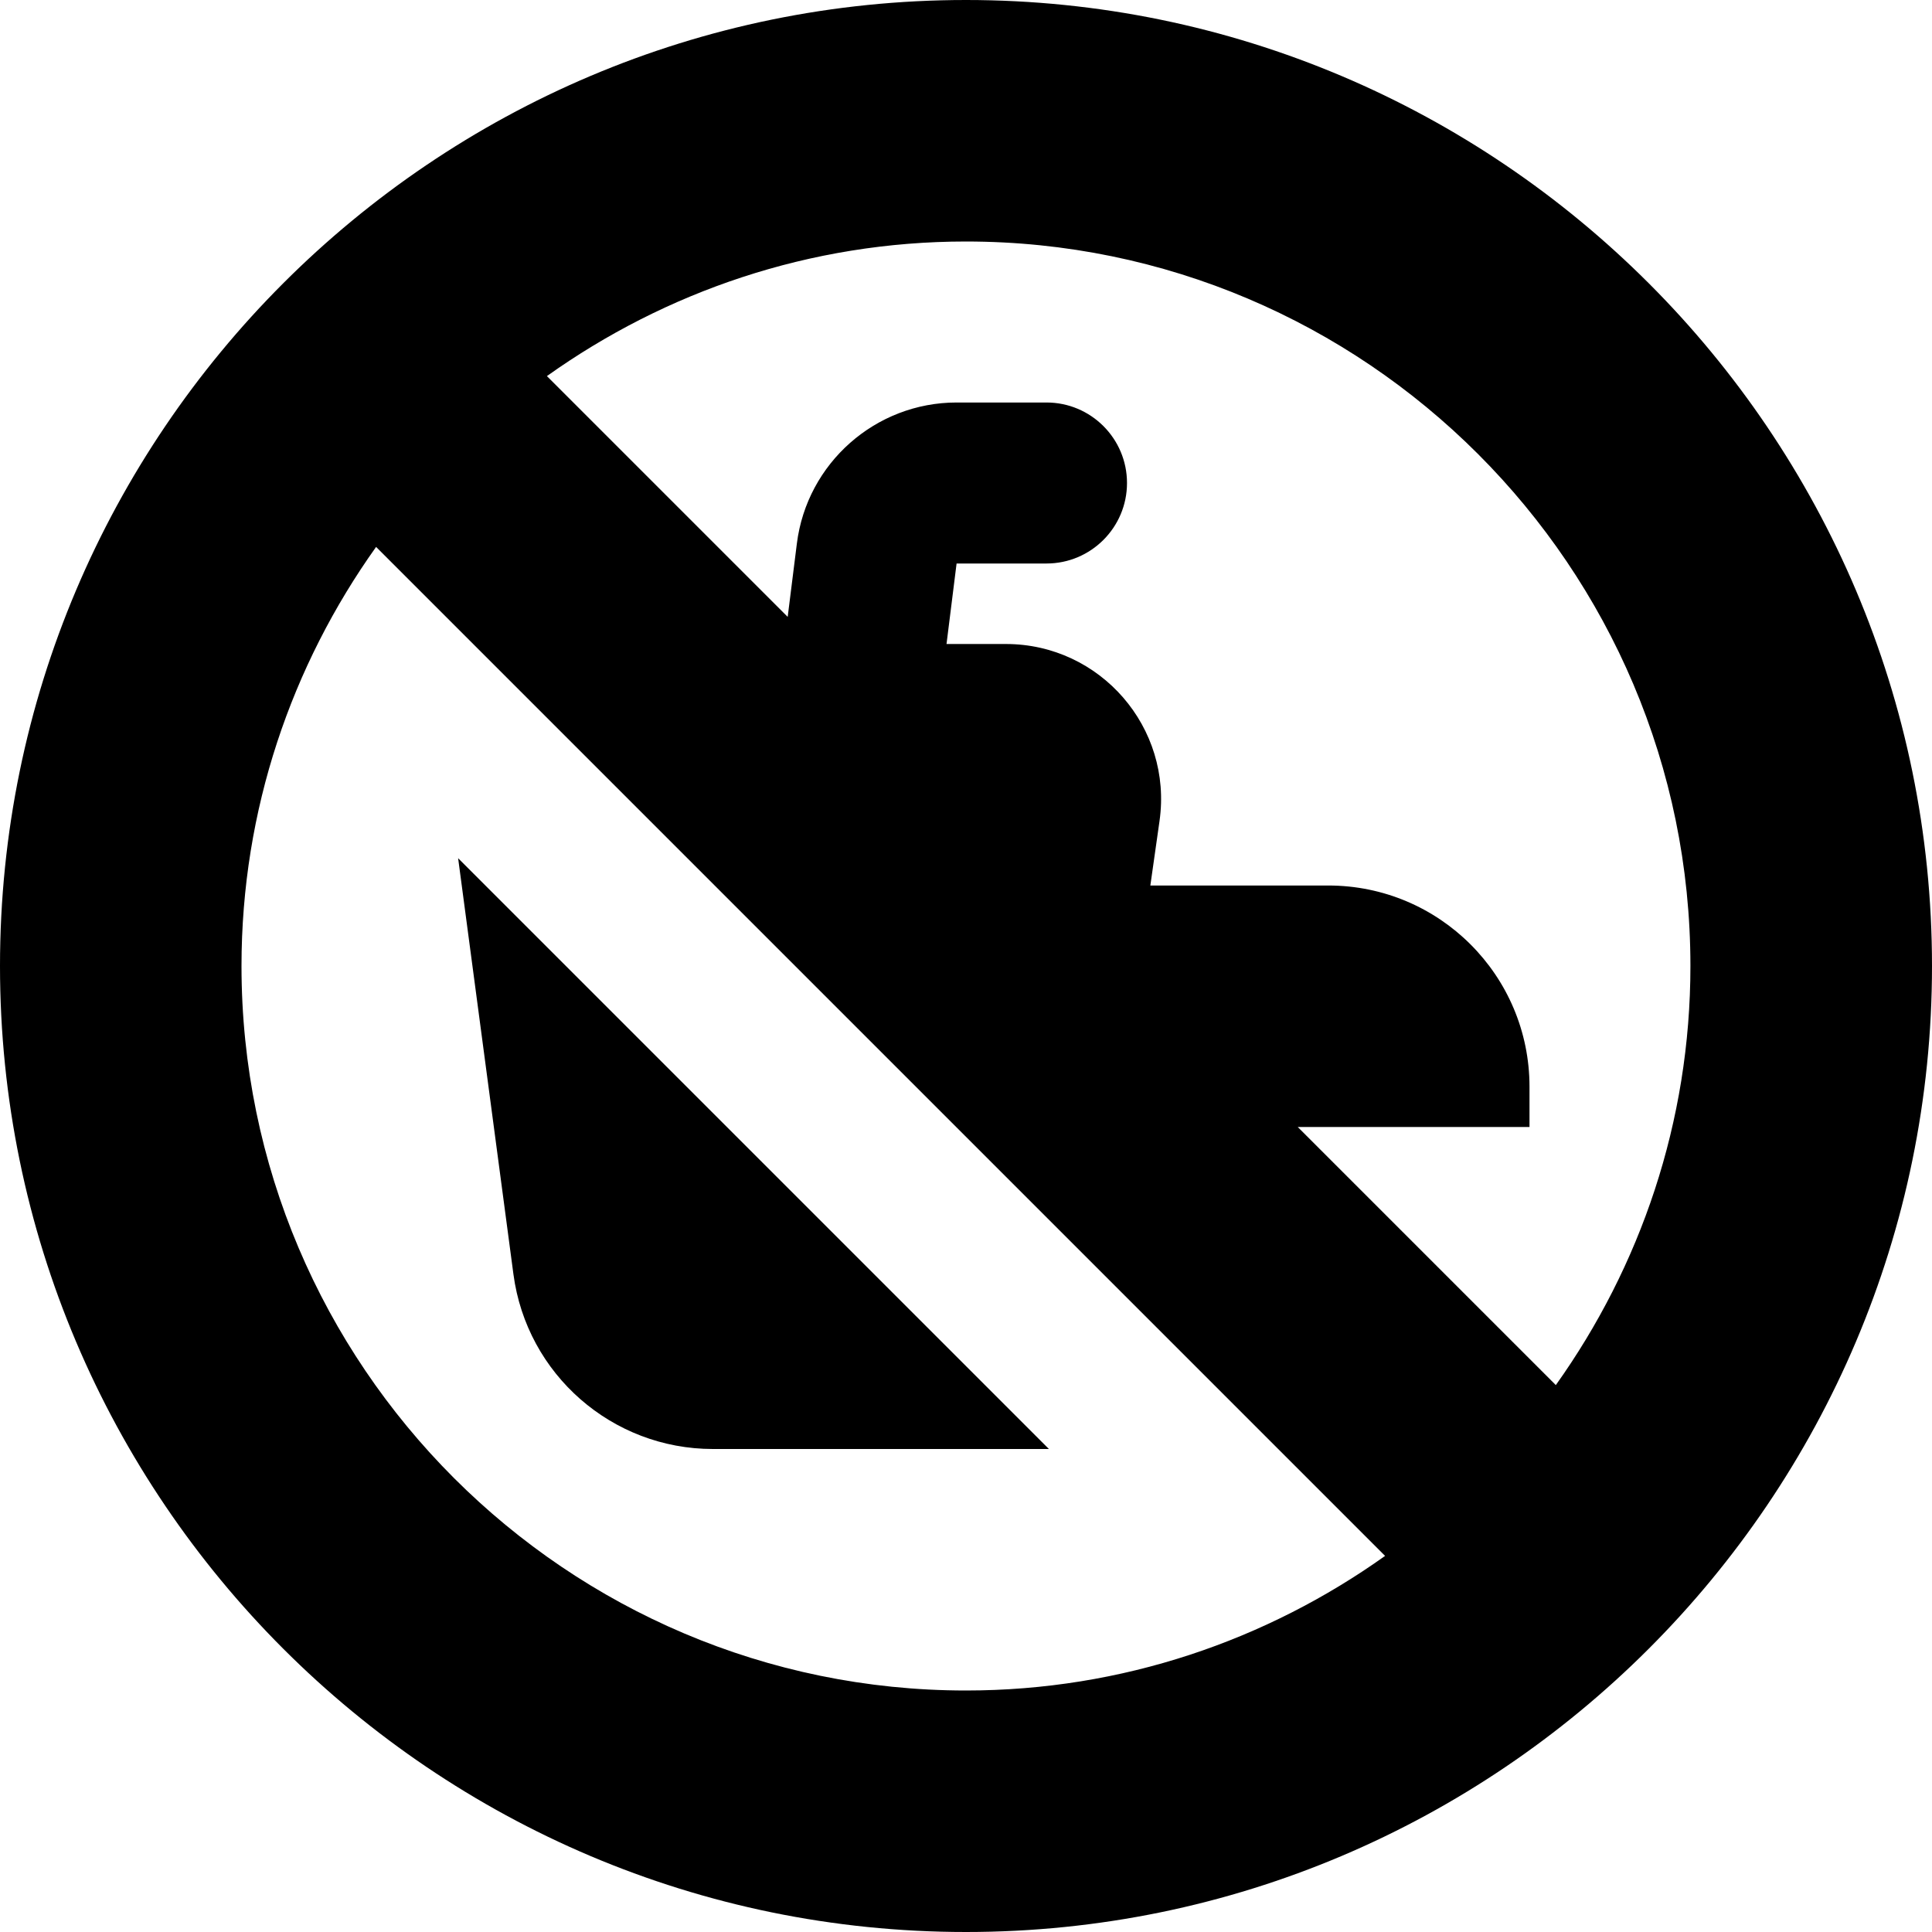<svg id="Layer_1" viewBox="0 0 24 24" xmlns="http://www.w3.org/2000/svg" data-name="Layer 1"><path d="m13.03 18h-4.174c-1.253 0-2.313-.928-2.478-2.171l-.687-5.168zm10.97-6c0 6.617-5.383 12-12 12s-12-5.383-12-12 5.383-12 12-12 12 5.383 12 12zm-12-9c-1.941 0-3.735.624-5.206 1.672l2.991 2.991.114-.911c.125-.999.978-1.752 1.984-1.752h1.117c.552 0 1 .448 1 1s-.448 1-1 1h-1.117l-.125 1h.738c1.172 0 2.073 1.038 1.908 2.198l-.114.802h2.21c1.381 0 2.5 1.119 2.5 2.5v.5h-2.879l3.206 3.206c1.049-1.472 1.672-3.266 1.672-5.206 0-4.962-4.038-9-9-9zm0 18c1.941 0 3.735-.624 5.206-1.672l-12.534-12.534c-1.049 1.472-1.672 3.266-1.672 5.206 0 4.962 4.038 9 9 9z"/></svg>